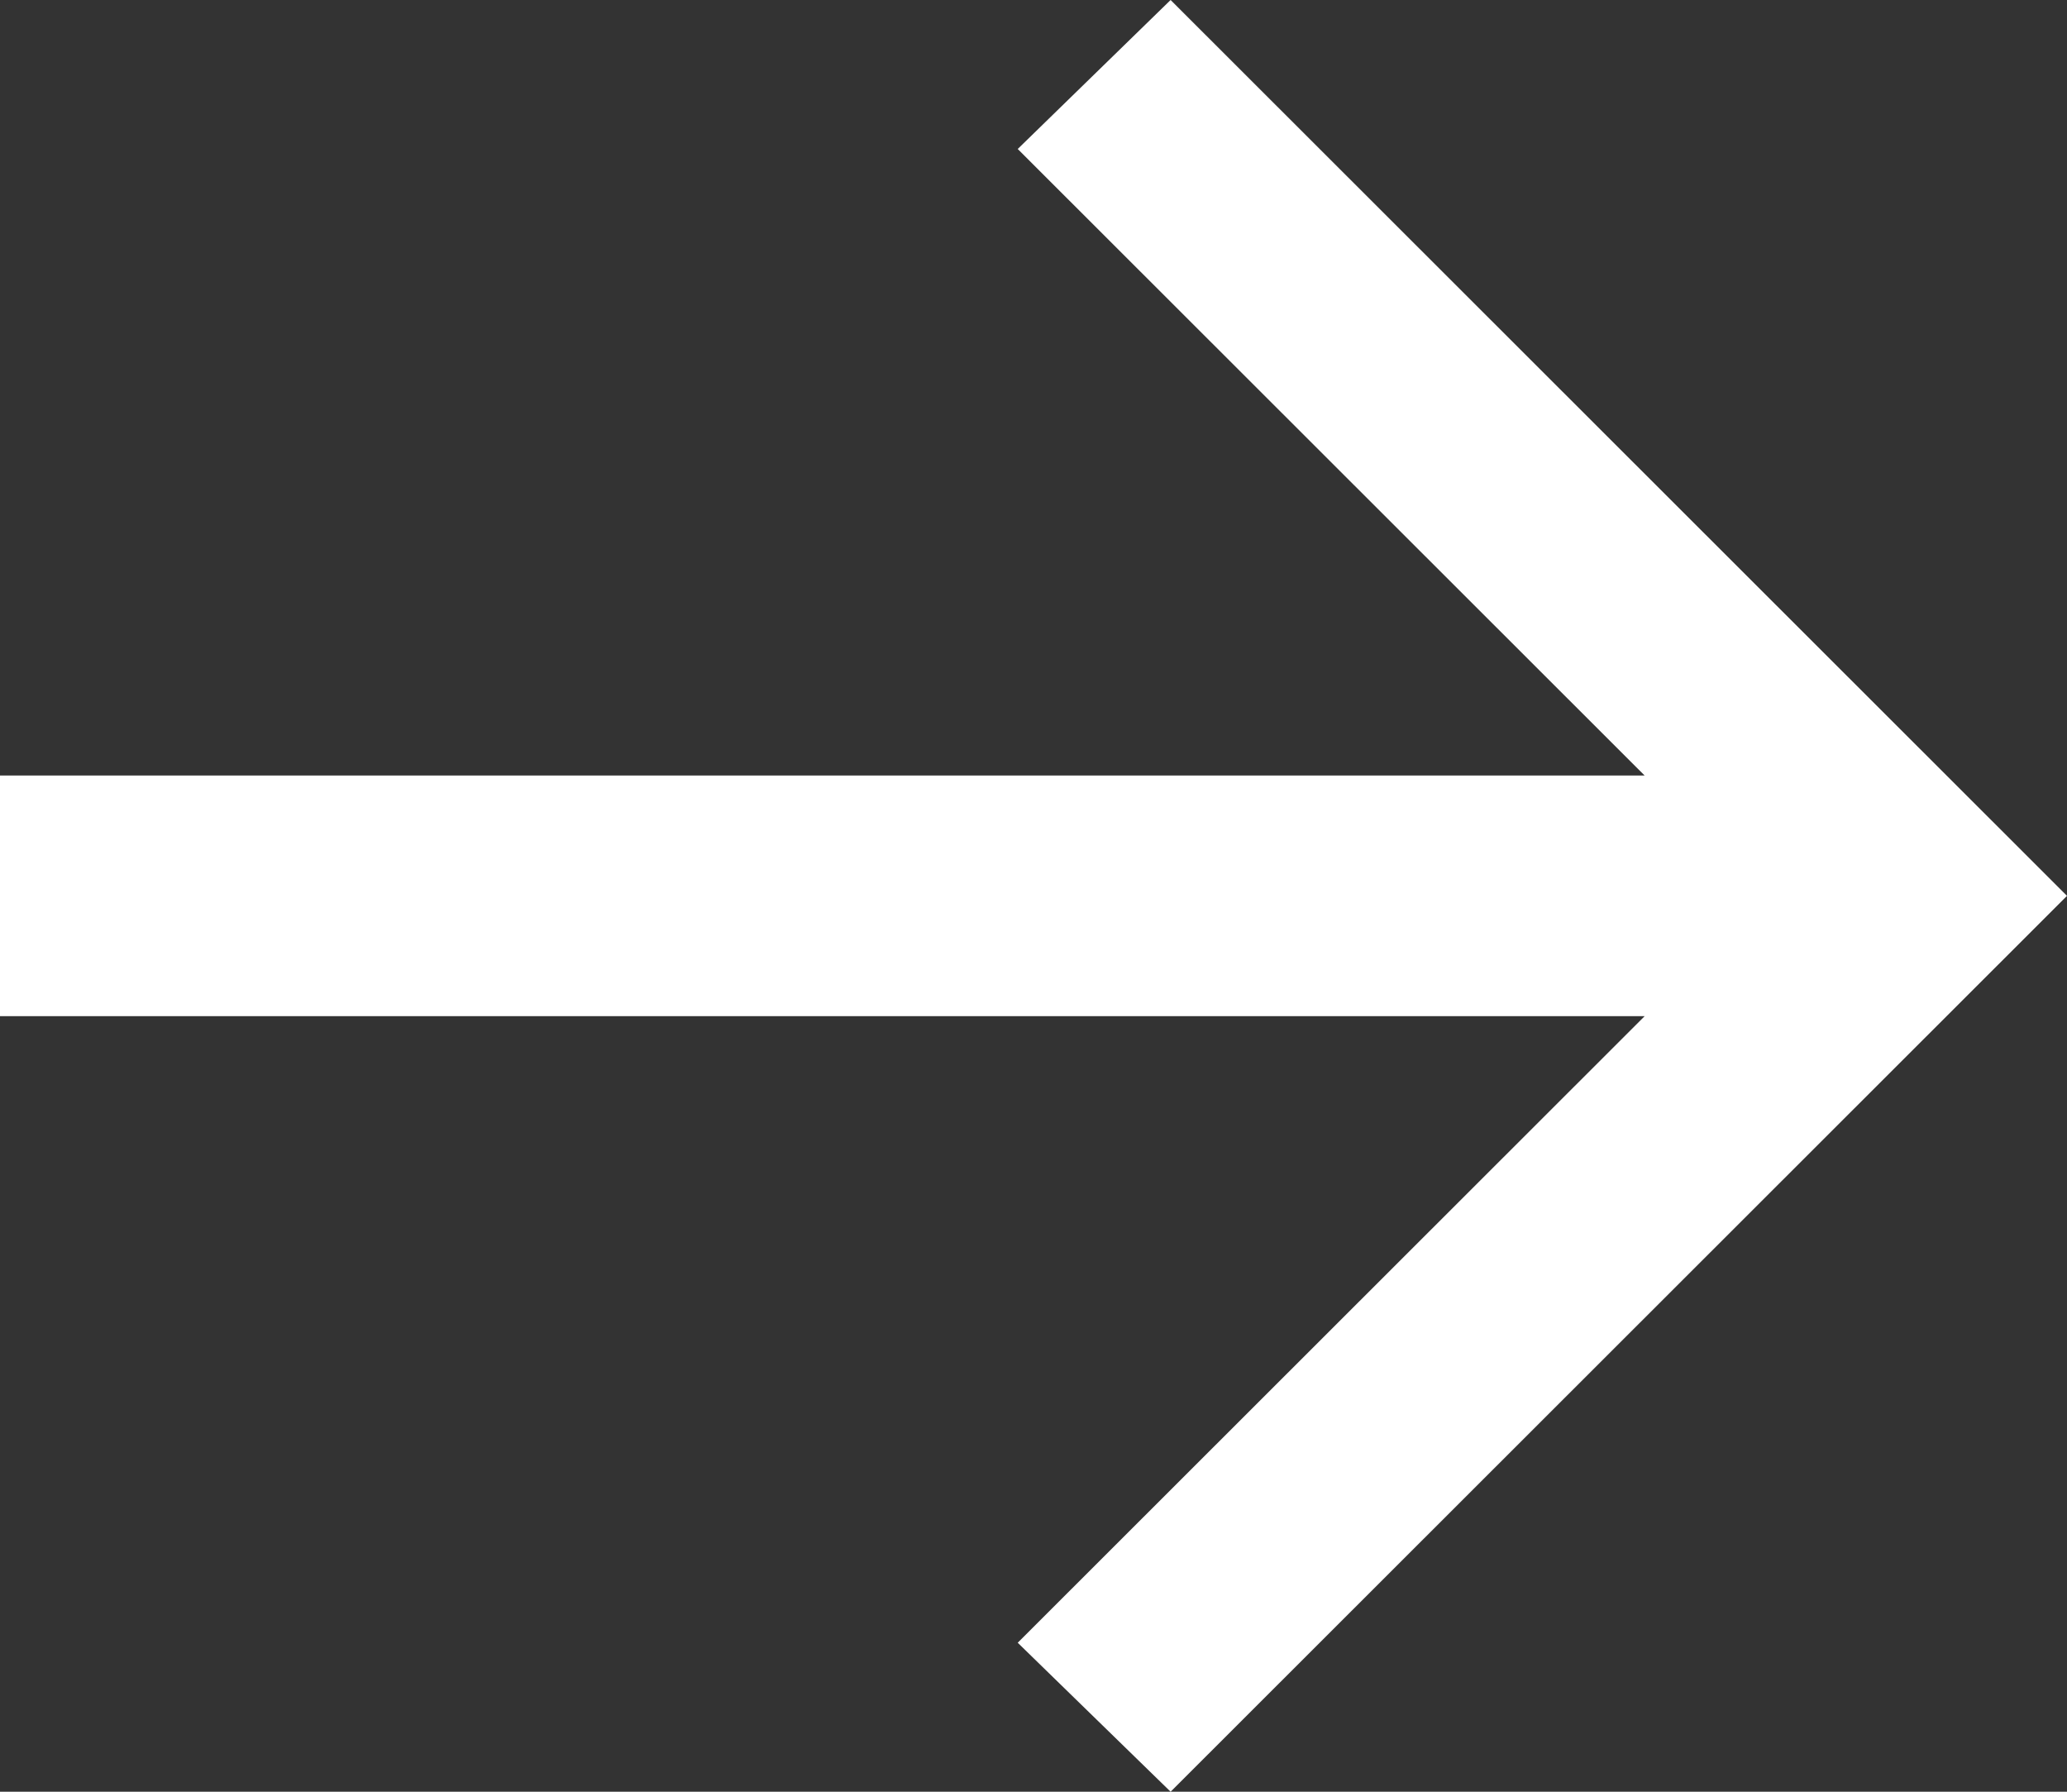 <svg width="30" height="26" viewBox="0 0 30 26" fill="none" xmlns="http://www.w3.org/2000/svg">
<rect x="0" y="0" width="30" height="26" fill="#333333" stroke="none"/>
<path d="M0 14.746V11.254H23.87L14.771 2.162L16.99 0L30 13L16.99 26L14.771 23.838L23.87 14.746H0Z" fill="white"/>
</svg>
